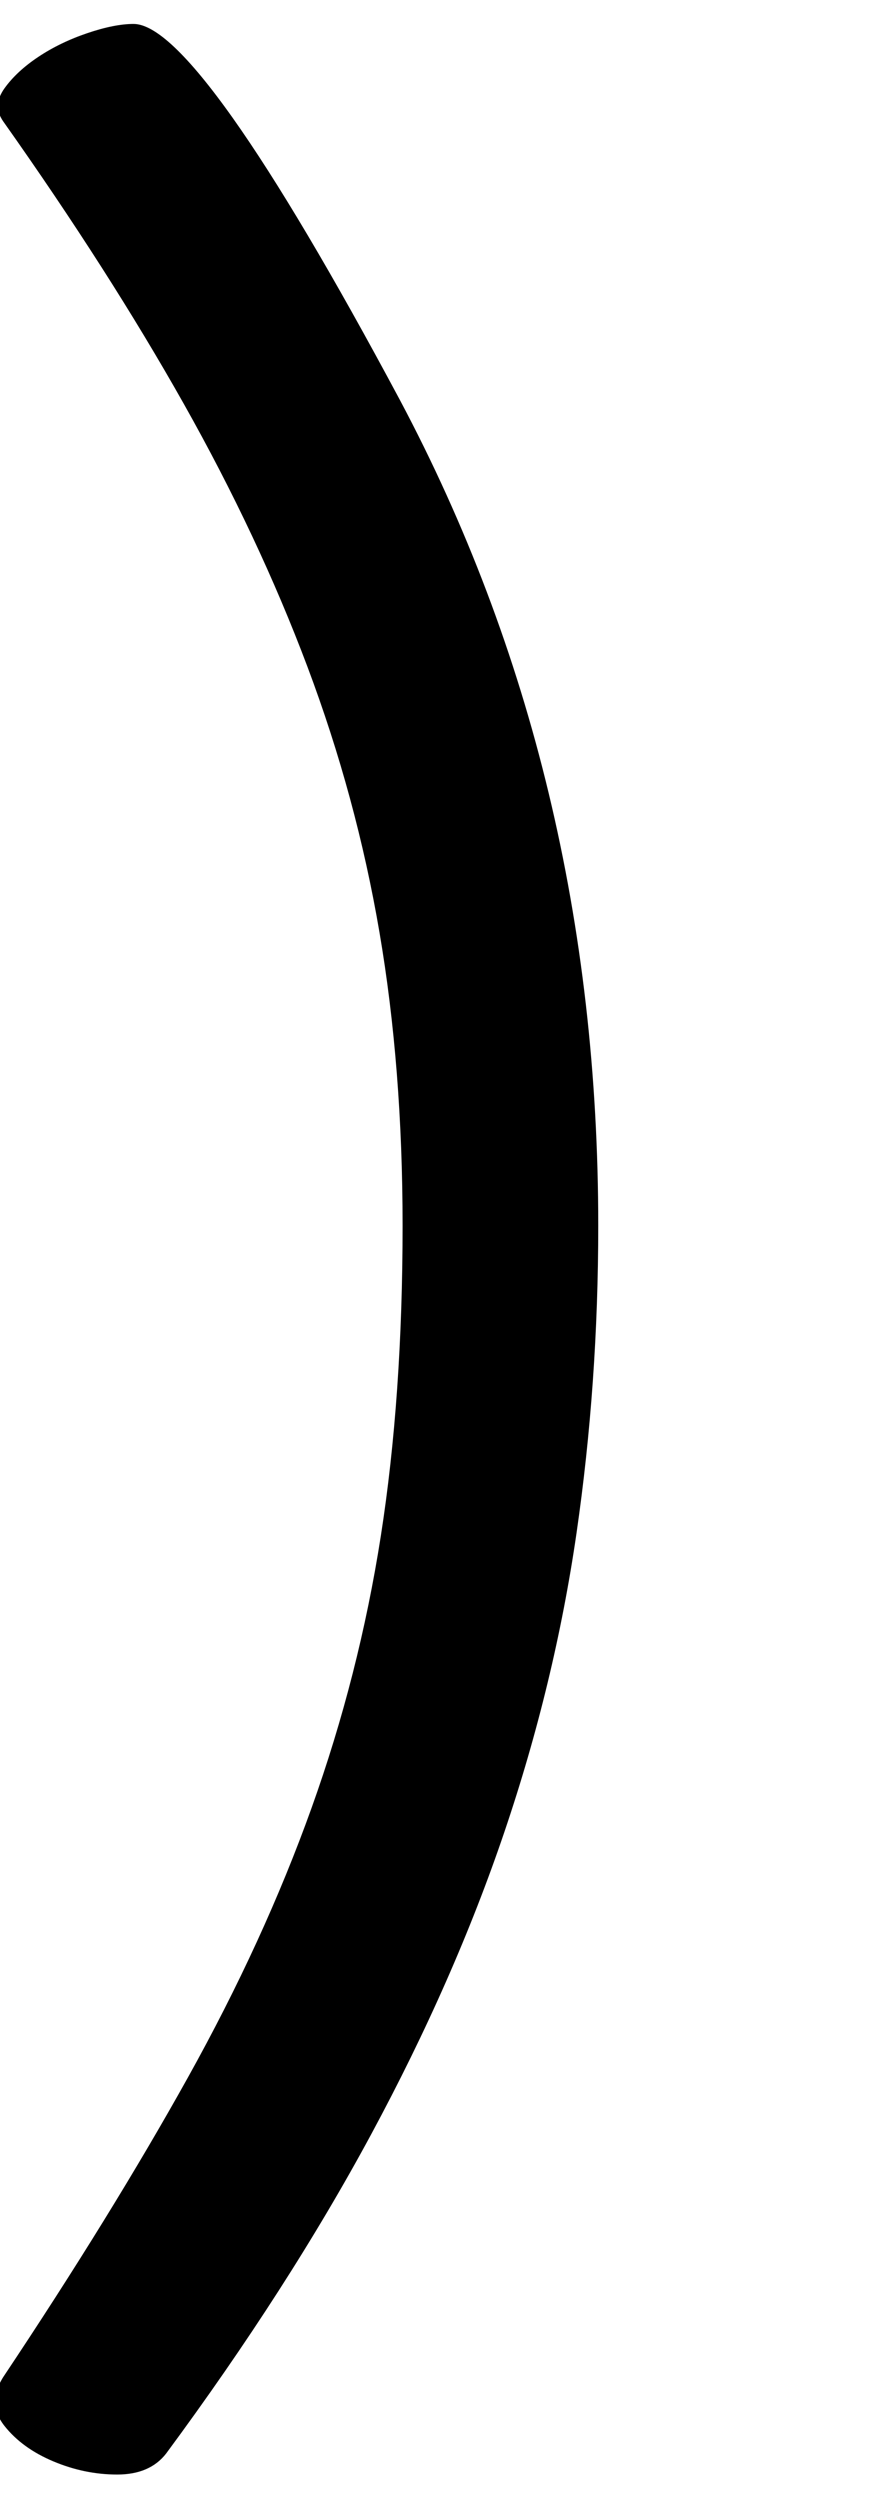 <svg xmlns="http://www.w3.org/2000/svg" width="72" height="203" viewBox="0 0 72 203"><path d="M1585.1,117.578 C1585.1,109.038 1584.474,101.102 1583.222,93.771 C1581.971,86.44 1580.02,79.252 1577.37,72.205 C1574.72,65.159 1571.371,58.042 1567.322,50.854 C1563.273,43.665 1558.378,36.014 1552.636,27.9 C1552.047,27.046 1552.084,26.156 1552.746,25.231 C1553.409,24.306 1554.329,23.452 1555.507,22.669 C1556.685,21.886 1558.01,21.246 1559.482,20.747 C1560.954,20.249 1562.206,20 1563.236,20 C1566.77,20 1573.984,30.178 1584.879,50.533 C1595.626,70.746 1601,93.095 1601,117.578 C1601,126.119 1600.411,134.446 1599.233,142.56 C1598.055,150.674 1596.105,158.752 1593.381,166.795 C1590.657,174.837 1587.05,183.022 1582.56,191.349 C1578.069,199.677 1572.512,208.324 1565.886,217.292 C1565.003,218.431 1563.678,219 1561.911,219 C1560.145,219 1558.415,218.644 1556.722,217.932 C1555.028,217.221 1553.703,216.26 1552.746,215.05 C1551.789,213.84 1551.753,212.523 1552.636,211.1 C1558.525,202.274 1563.531,194.161 1567.653,186.759 C1571.775,179.357 1575.125,172.061 1577.701,164.873 C1580.278,157.684 1582.155,150.318 1583.333,142.774 C1584.511,135.229 1585.1,126.831 1585.1,117.578 Z" transform="translate(-1552.384 -18.056)"/></svg>